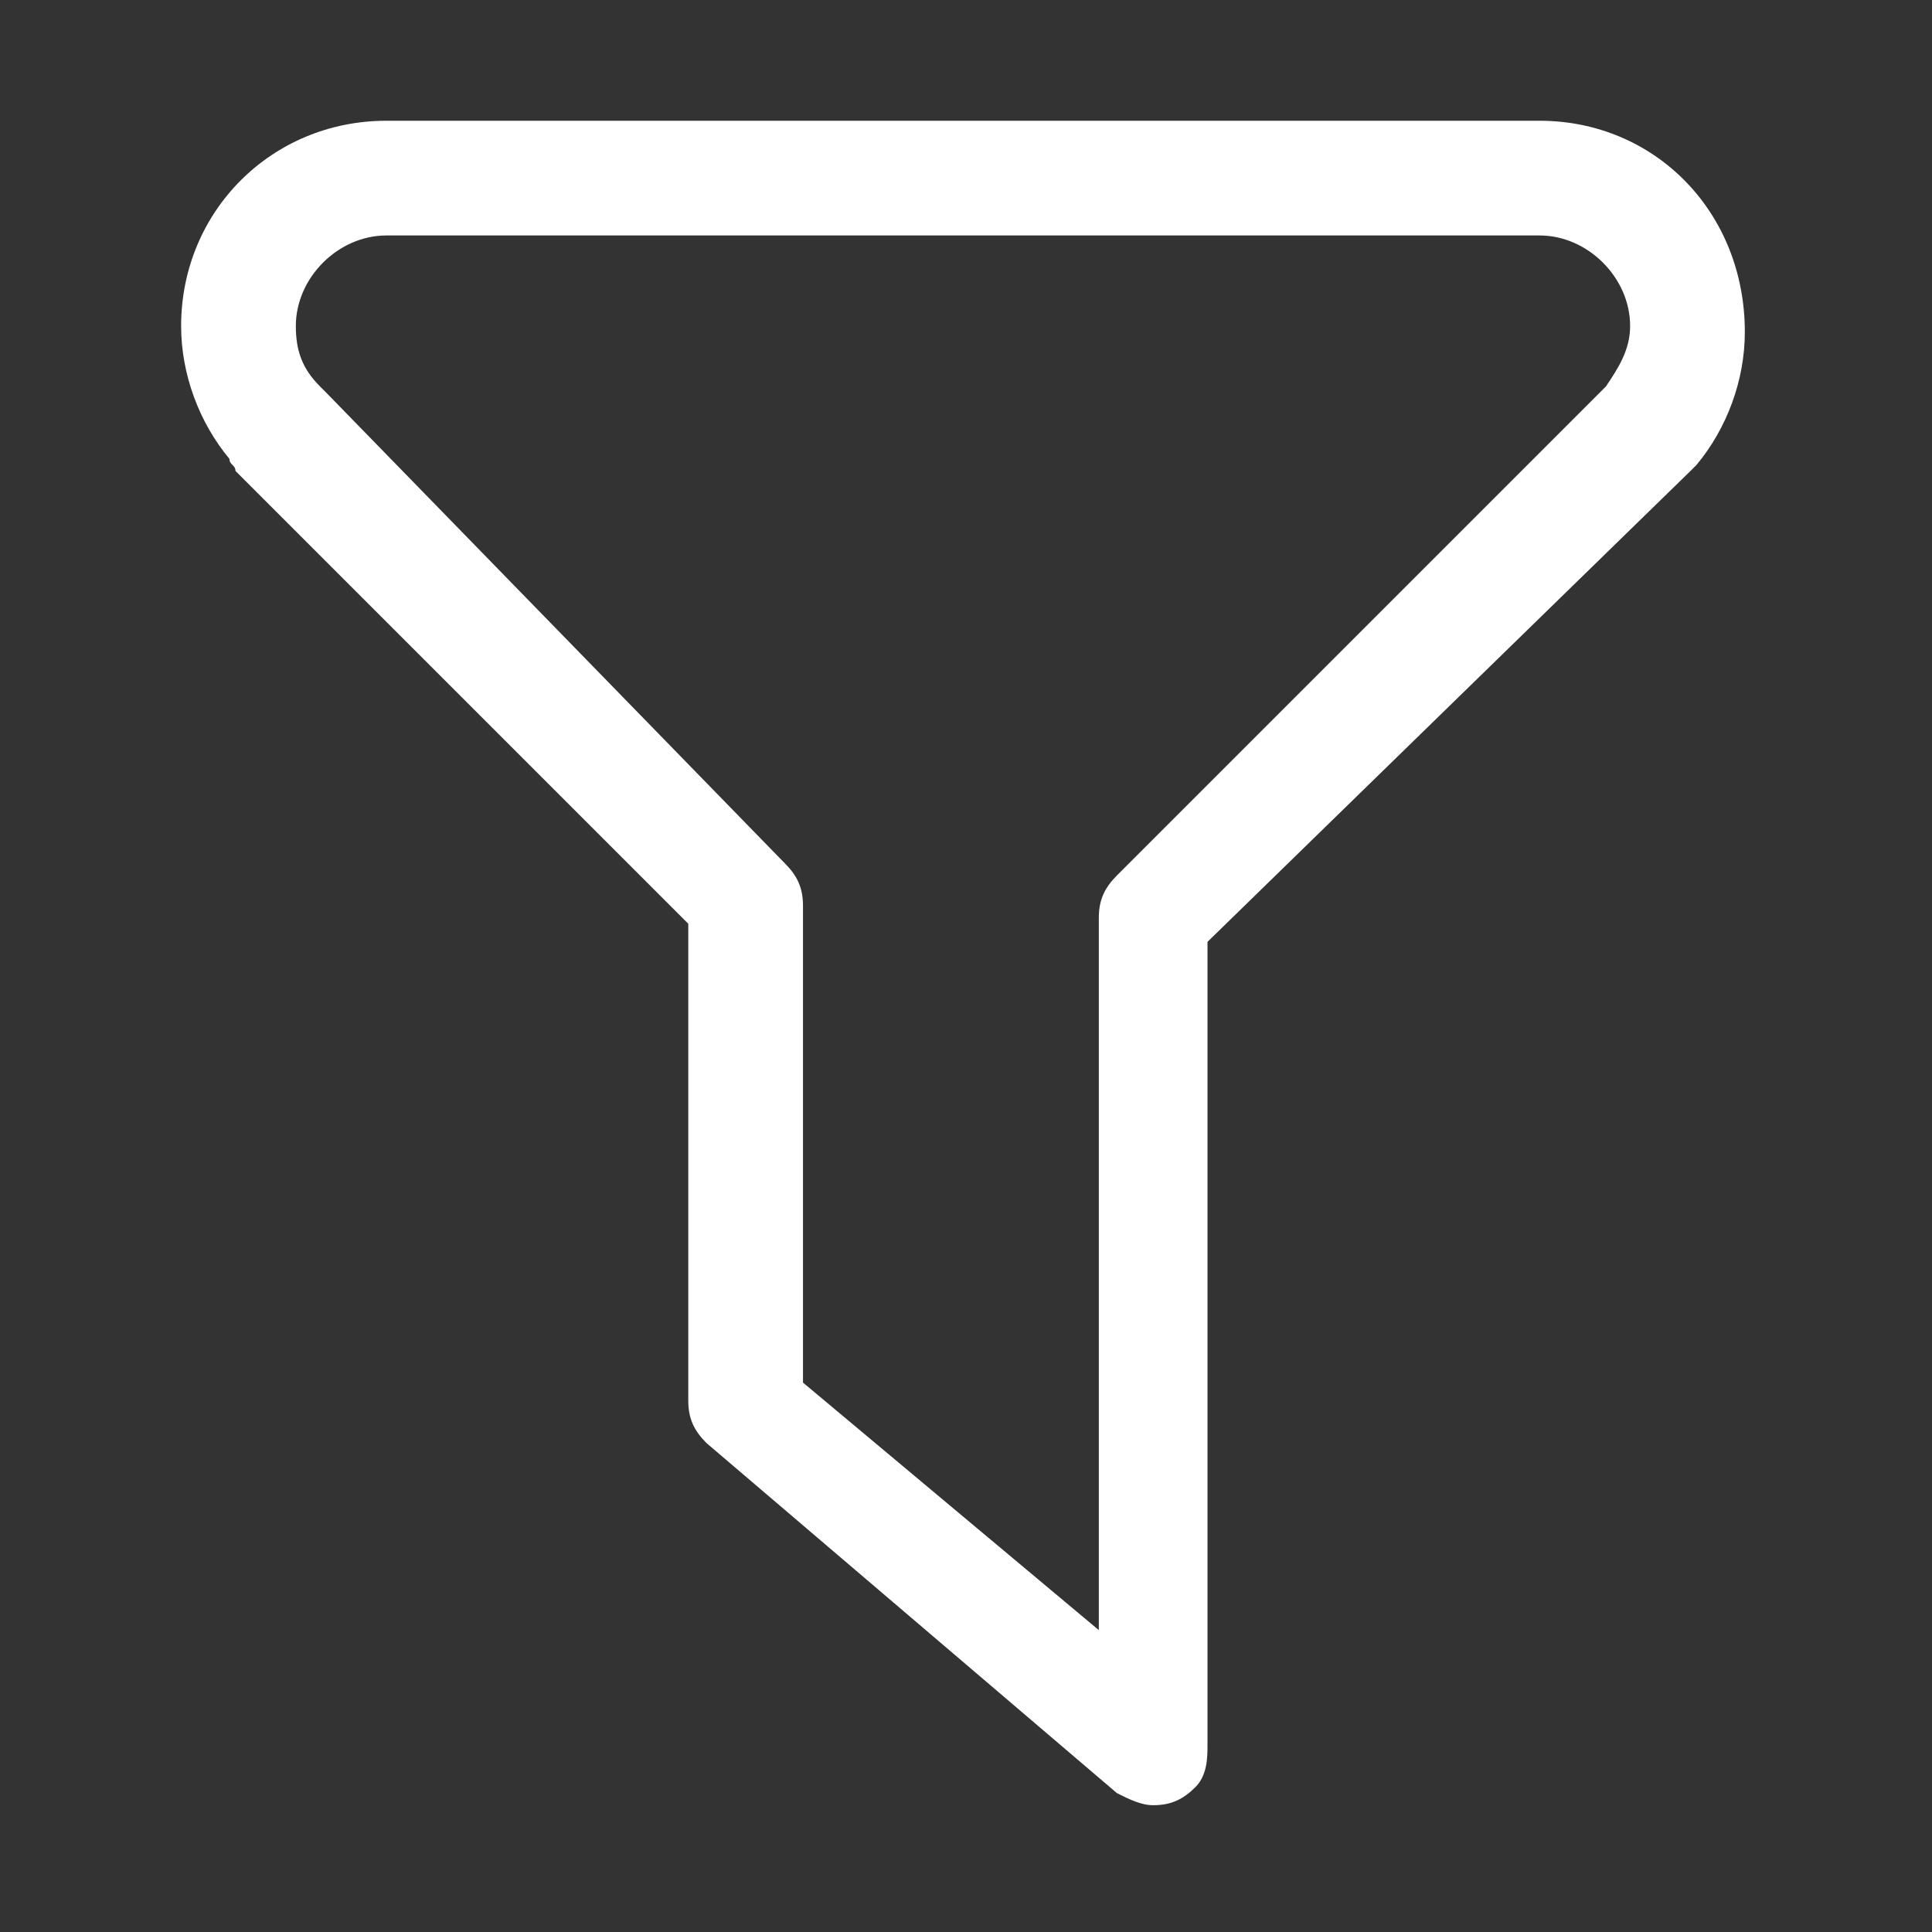 <?xml version="1.0" standalone="no"?><!DOCTYPE svg PUBLIC "-//W3C//DTD SVG 1.1//EN" "http://www.w3.org/Graphics/SVG/1.1/DTD/svg11.dtd"><svg t="1692864833248" class="icon" viewBox="0 0 1024 1024" version="1.1" xmlns="http://www.w3.org/2000/svg" p-id="10245" xmlns:xlink="http://www.w3.org/1999/xlink" width="200" height="200"><rect x="0" y="0" width="1024" height="1024" fill="#333333" stroke="none"/><path d="M816 64H204.8C144 64 96 112 96 172.8c0 25.6 9.6 51.2 25.6 70.4 0 3.2 3.2 3.2 3.2 6.4l240 240v252.8c0 9.6 3.2 16 9.6 22.4L592 950.4c6.4 3.2 12.8 6.4 19.2 6.4 9.6 0 16-3.2 22.4-9.6 6.4-6.4 6.4-16 6.4-22.4V499.2l256-249.6 3.2-3.2c16-19.2 25.6-44.8 25.6-70.4 0-64-48-112-108.8-112z m35.2 140.8s-3.2 3.2 0 0L592 464c-6.4 6.4-9.6 12.8-9.6 22.4V864L425.6 732.8V480c0-9.6-3.2-16-9.6-22.4L172.8 208l-3.2-3.2c-9.6-9.6-12.8-19.2-12.8-32 0-25.6 22.4-48 48-48H816c25.6 0 48 22.4 48 48 0 12.8-6.4 22.4-12.8 32z" fill="#ffffff" p-id="10246"></path></svg>